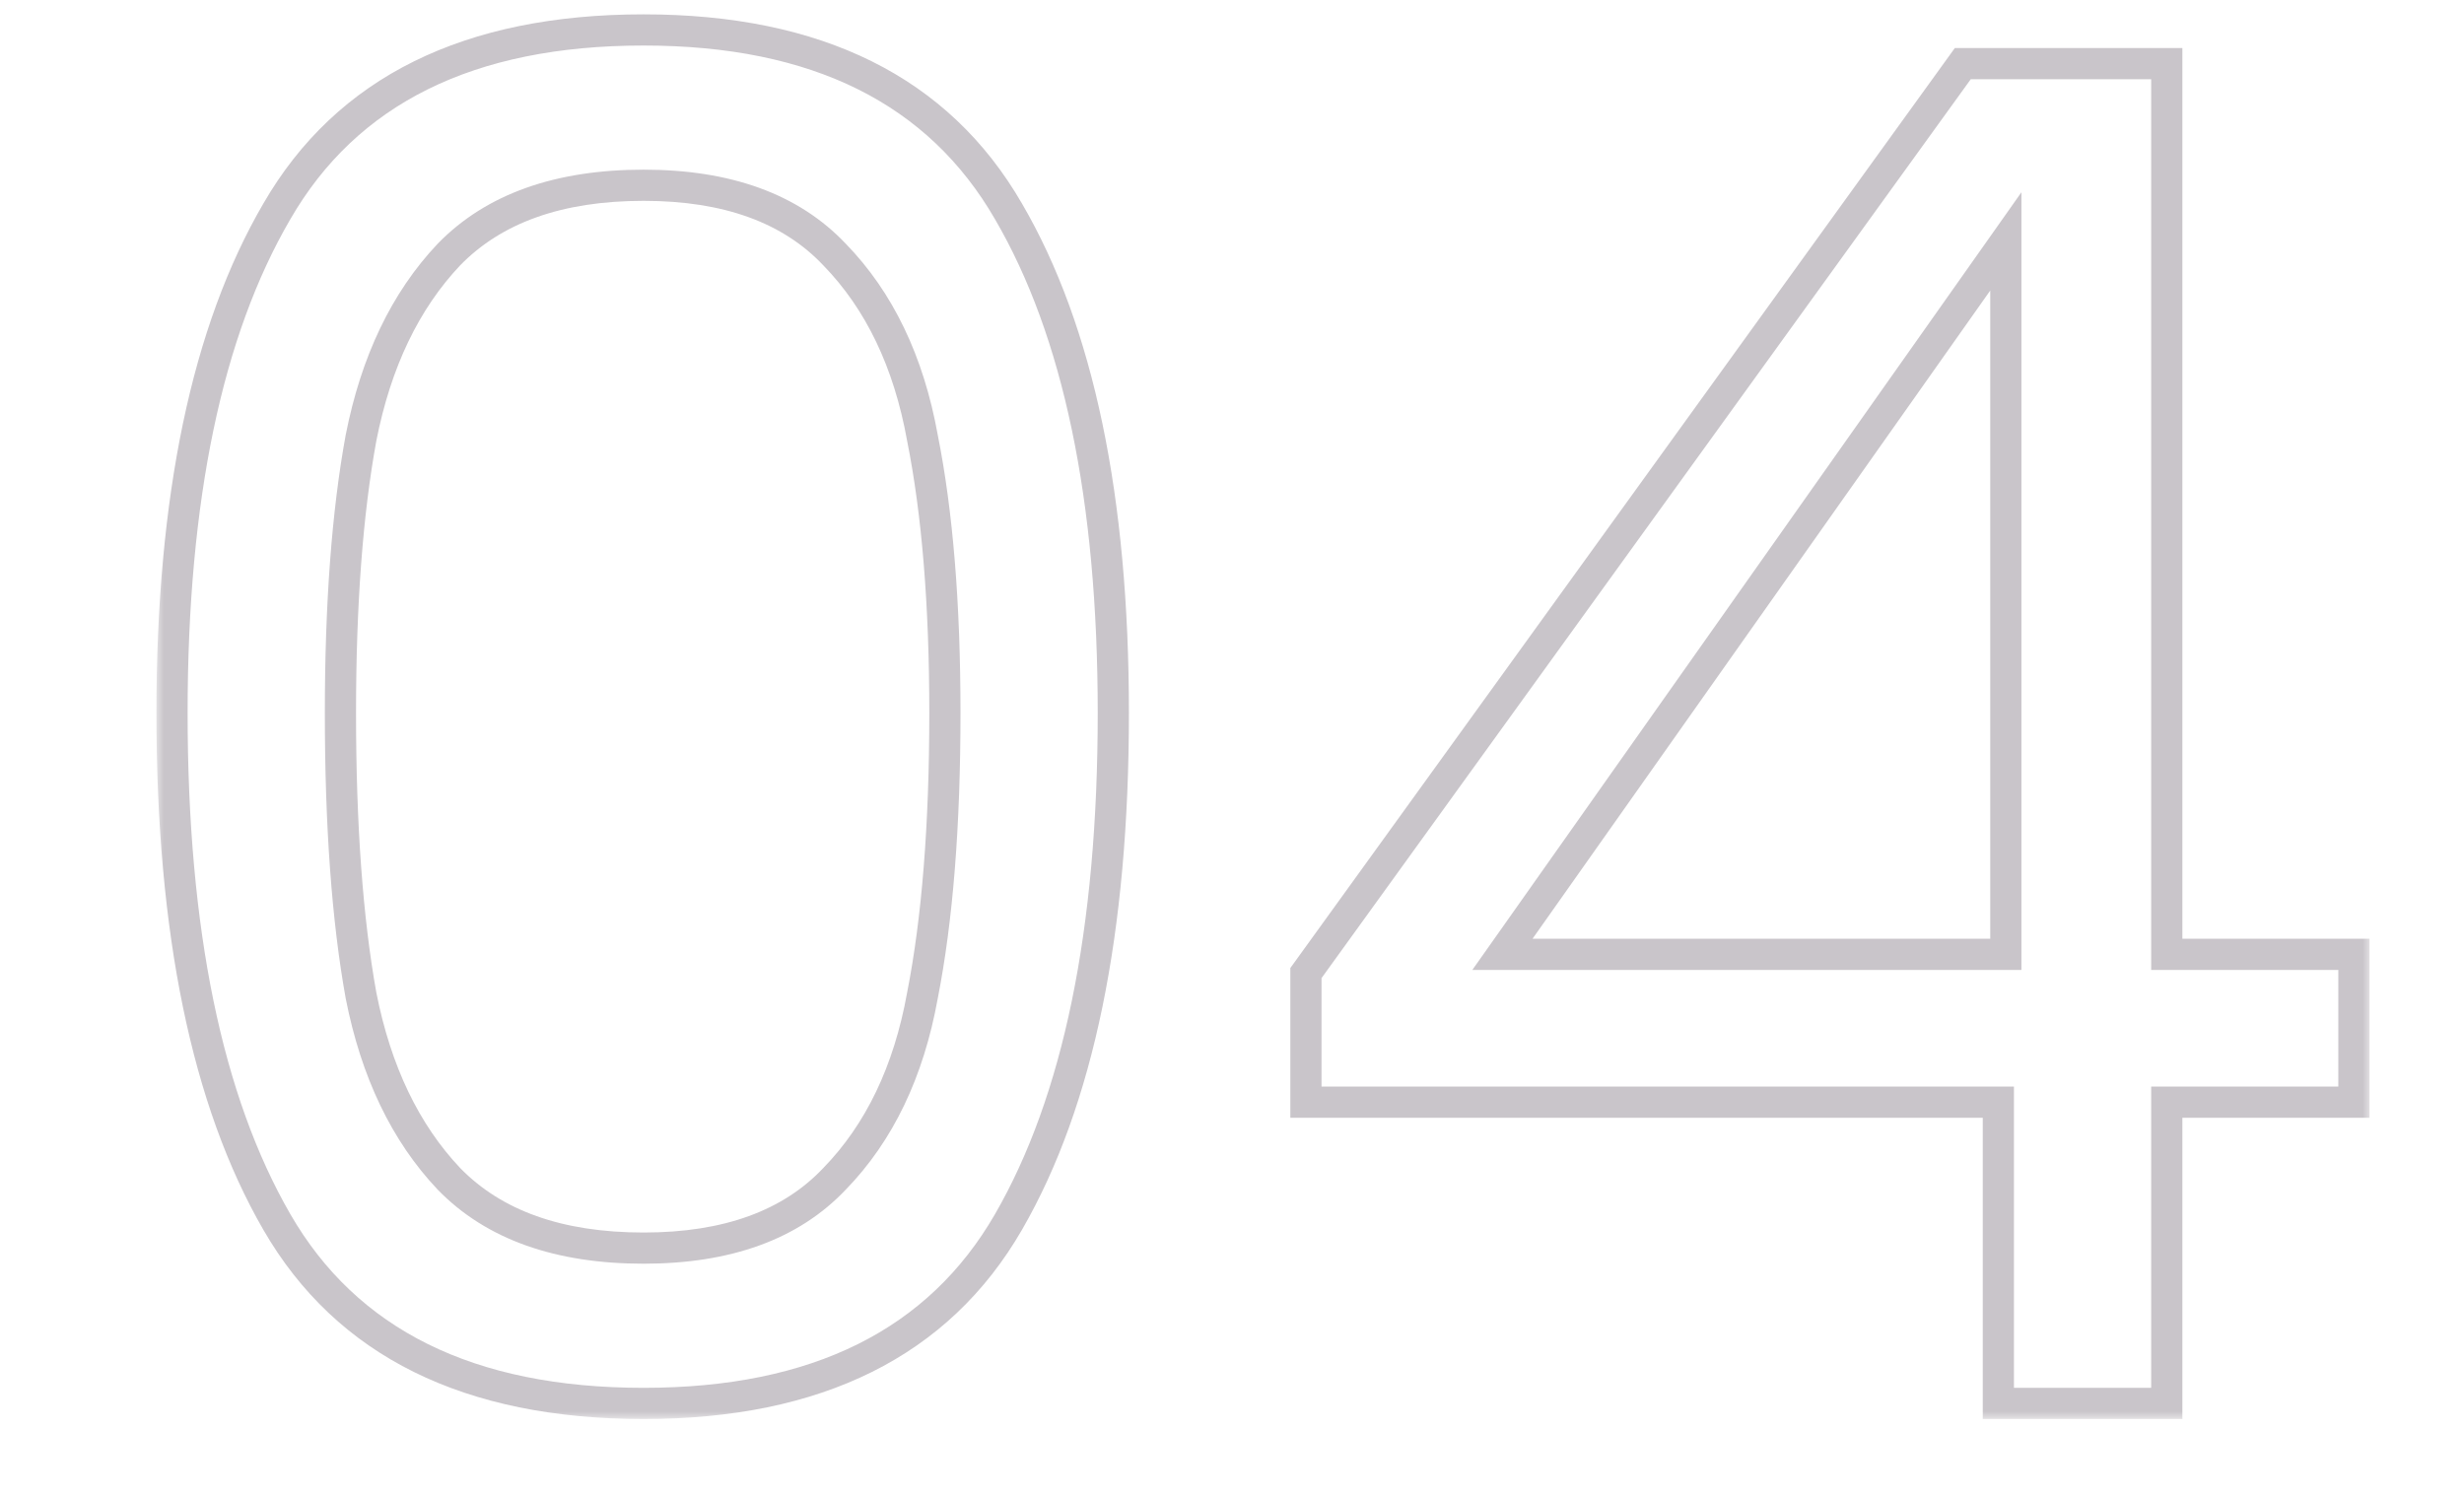 <svg width="158" height="96" viewBox="0 0 158 96" fill="none" xmlns="http://www.w3.org/2000/svg">
<mask id="path-1-outside-1_3034_214" maskUnits="userSpaceOnUse" x="10" y="0" width="142" height="91" fill="black">
<rect fill="white" x="10" width="142" height="91"/>
<path d="M11.03 45.72C11.03 31.96 13.27 21.24 17.75 13.56C22.23 5.8 30.07 1.92 41.27 1.92C52.39 1.92 60.19 5.8 64.67 13.56C69.15 21.24 71.39 31.96 71.39 45.72C71.39 59.72 69.15 70.6 64.67 78.36C60.19 86.12 52.39 90 41.27 90C30.07 90 22.23 86.12 17.75 78.36C13.27 70.6 11.03 59.72 11.03 45.72ZM60.59 45.72C60.59 38.76 60.11 32.88 59.15 28.08C58.27 23.2 56.39 19.28 53.51 16.32C50.71 13.36 46.63 11.88 41.27 11.88C35.83 11.88 31.67 13.36 28.79 16.32C25.99 19.28 24.11 23.2 23.15 28.08C22.27 32.88 21.83 38.76 21.83 45.72C21.83 52.92 22.27 58.96 23.15 63.84C24.11 68.72 25.99 72.64 28.79 75.6C31.67 78.56 35.83 80.04 41.27 80.04C46.63 80.04 50.71 78.56 53.51 75.6C56.39 72.64 58.27 68.72 59.15 63.84C60.11 58.96 60.59 52.92 60.59 45.72ZM83.741 70.68V62.4L125.861 4.08H138.941V61.2H150.941V70.68H138.941V90H128.141V70.68H83.741ZM128.621 15.48L96.341 61.2H128.621V15.48Z"/>
</mask>
<path d="M17.75 13.56L18.614 14.064L18.616 14.06L17.75 13.56ZM64.67 13.56L63.804 14.06L63.806 14.064L64.67 13.56ZM17.75 78.36L18.616 77.86L17.75 78.36ZM59.15 28.08L58.166 28.258L58.167 28.267L58.169 28.276L59.15 28.08ZM53.51 16.32L52.783 17.007L52.793 17.017L53.51 16.32ZM28.79 16.32L28.073 15.623L28.063 15.633L28.79 16.32ZM23.15 28.08L22.169 27.887L22.166 27.9L23.15 28.08ZM23.15 63.84L22.166 64.017L22.167 64.025L22.169 64.033L23.15 63.84ZM28.79 75.6L28.063 76.287L28.073 76.297L28.79 75.6ZM53.51 75.6L52.793 74.903L52.783 74.913L53.51 75.6ZM59.15 63.84L58.169 63.647L58.167 63.655L58.166 63.663L59.15 63.84ZM12.03 45.72C12.03 32.048 14.259 21.529 18.614 14.064L16.886 13.056C12.281 20.951 10.03 31.872 10.03 45.72H12.03ZM18.616 14.06C22.871 6.69 30.323 2.92 41.27 2.92V0.92C29.817 0.92 21.589 4.91 16.884 13.06L18.616 14.06ZM41.27 2.92C52.133 2.92 59.548 6.688 63.804 14.06L65.536 13.06C60.832 4.912 52.647 0.92 41.27 0.92V2.92ZM63.806 14.064C68.161 21.529 70.39 32.048 70.39 45.72H72.39C72.39 31.872 70.139 20.951 65.534 13.056L63.806 14.064ZM70.39 45.72C70.39 59.634 68.16 70.314 63.804 77.86L65.536 78.86C70.14 70.885 72.39 59.806 72.39 45.72H70.39ZM63.804 77.86C59.548 85.232 52.133 89 41.27 89V91C52.647 91 60.832 87.008 65.536 78.86L63.804 77.86ZM41.27 89C30.323 89 22.871 85.23 18.616 77.86L16.884 78.86C21.589 87.01 29.817 91 41.27 91V89ZM18.616 77.86C14.26 70.314 12.03 59.634 12.03 45.72H10.03C10.03 59.806 12.28 70.885 16.884 78.86L18.616 77.86ZM61.59 45.72C61.59 38.719 61.108 32.769 60.13 27.884L58.169 28.276C59.112 32.991 59.59 38.801 59.59 45.72H61.59ZM60.134 27.902C59.226 22.866 57.271 18.752 54.227 15.623L52.793 17.017C55.508 19.808 57.314 23.534 58.166 28.258L60.134 27.902ZM54.236 15.633C51.193 12.416 46.814 10.88 41.27 10.88V12.88C46.446 12.88 50.227 14.304 52.783 17.007L54.236 15.633ZM41.27 10.88C35.649 10.88 31.196 12.413 28.073 15.623L29.507 17.017C32.144 14.307 36.011 12.88 41.27 12.88V10.88ZM28.063 15.633C25.107 18.758 23.157 22.863 22.169 27.887L24.131 28.273C25.063 23.537 26.872 19.802 29.516 17.007L28.063 15.633ZM22.166 27.9C21.272 32.778 20.83 38.723 20.83 45.72H22.83C22.83 38.797 23.268 32.982 24.134 28.26L22.166 27.9ZM20.83 45.72C20.83 52.955 21.272 59.059 22.166 64.017L24.134 63.663C23.268 58.861 22.83 52.885 22.83 45.72H20.83ZM22.169 64.033C23.157 69.057 25.107 73.162 28.063 76.287L29.516 74.913C26.872 72.118 25.063 68.383 24.131 63.647L22.169 64.033ZM28.073 76.297C31.196 79.507 35.649 81.04 41.27 81.04V79.04C36.011 79.04 32.144 77.613 29.507 74.903L28.073 76.297ZM41.27 81.04C46.814 81.04 51.193 79.504 54.236 76.287L52.783 74.913C50.227 77.616 46.446 79.04 41.27 79.04V81.04ZM54.227 76.297C57.271 73.168 59.226 69.054 60.134 64.017L58.166 63.663C57.314 68.386 55.508 72.112 52.793 74.903L54.227 76.297ZM60.131 64.033C61.108 59.068 61.59 52.959 61.59 45.72H59.59C59.59 52.881 59.112 58.852 58.169 63.647L60.131 64.033ZM83.741 70.68H82.741V71.68H83.741V70.68ZM83.741 62.4L82.931 61.815L82.741 62.077V62.4H83.741ZM125.861 4.08V3.08H125.35L125.051 3.495L125.861 4.08ZM138.941 4.08H139.941V3.08H138.941V4.08ZM138.941 61.2H137.941V62.2H138.941V61.2ZM150.941 61.2H151.941V60.2H150.941V61.2ZM150.941 70.68V71.68H151.941V70.68H150.941ZM138.941 70.68V69.68H137.941V70.68H138.941ZM138.941 90V91H139.941V90H138.941ZM128.141 90H127.141V91H128.141V90ZM128.141 70.68H129.141V69.68H128.141V70.68ZM128.621 15.48H129.621V12.33L127.805 14.903L128.621 15.48ZM96.341 61.2L95.525 60.623L94.411 62.2H96.341V61.2ZM128.621 61.2V62.2H129.621V61.2H128.621ZM84.741 70.68V62.4H82.741V70.68H84.741ZM84.552 62.986L126.672 4.665L125.051 3.495L82.931 61.815L84.552 62.986ZM125.861 5.08H138.941V3.08H125.861V5.08ZM137.941 4.08V61.2H139.941V4.08H137.941ZM138.941 62.2H150.941V60.2H138.941V62.2ZM149.941 61.2V70.68H151.941V61.2H149.941ZM150.941 69.68H138.941V71.68H150.941V69.68ZM137.941 70.68V90H139.941V70.68H137.941ZM138.941 89H128.141V91H138.941V89ZM129.141 90V70.68H127.141V90H129.141ZM128.141 69.68H83.741V71.68H128.141V69.68ZM127.805 14.903L95.525 60.623L97.158 61.777L129.438 16.057L127.805 14.903ZM96.341 62.2H128.621V60.2H96.341V62.2ZM129.621 61.2V15.48H127.621V61.2H129.621Z" fill="#C9C5CA" mask="url(#path-1-outside-1_3034_214)"/>
</svg>
